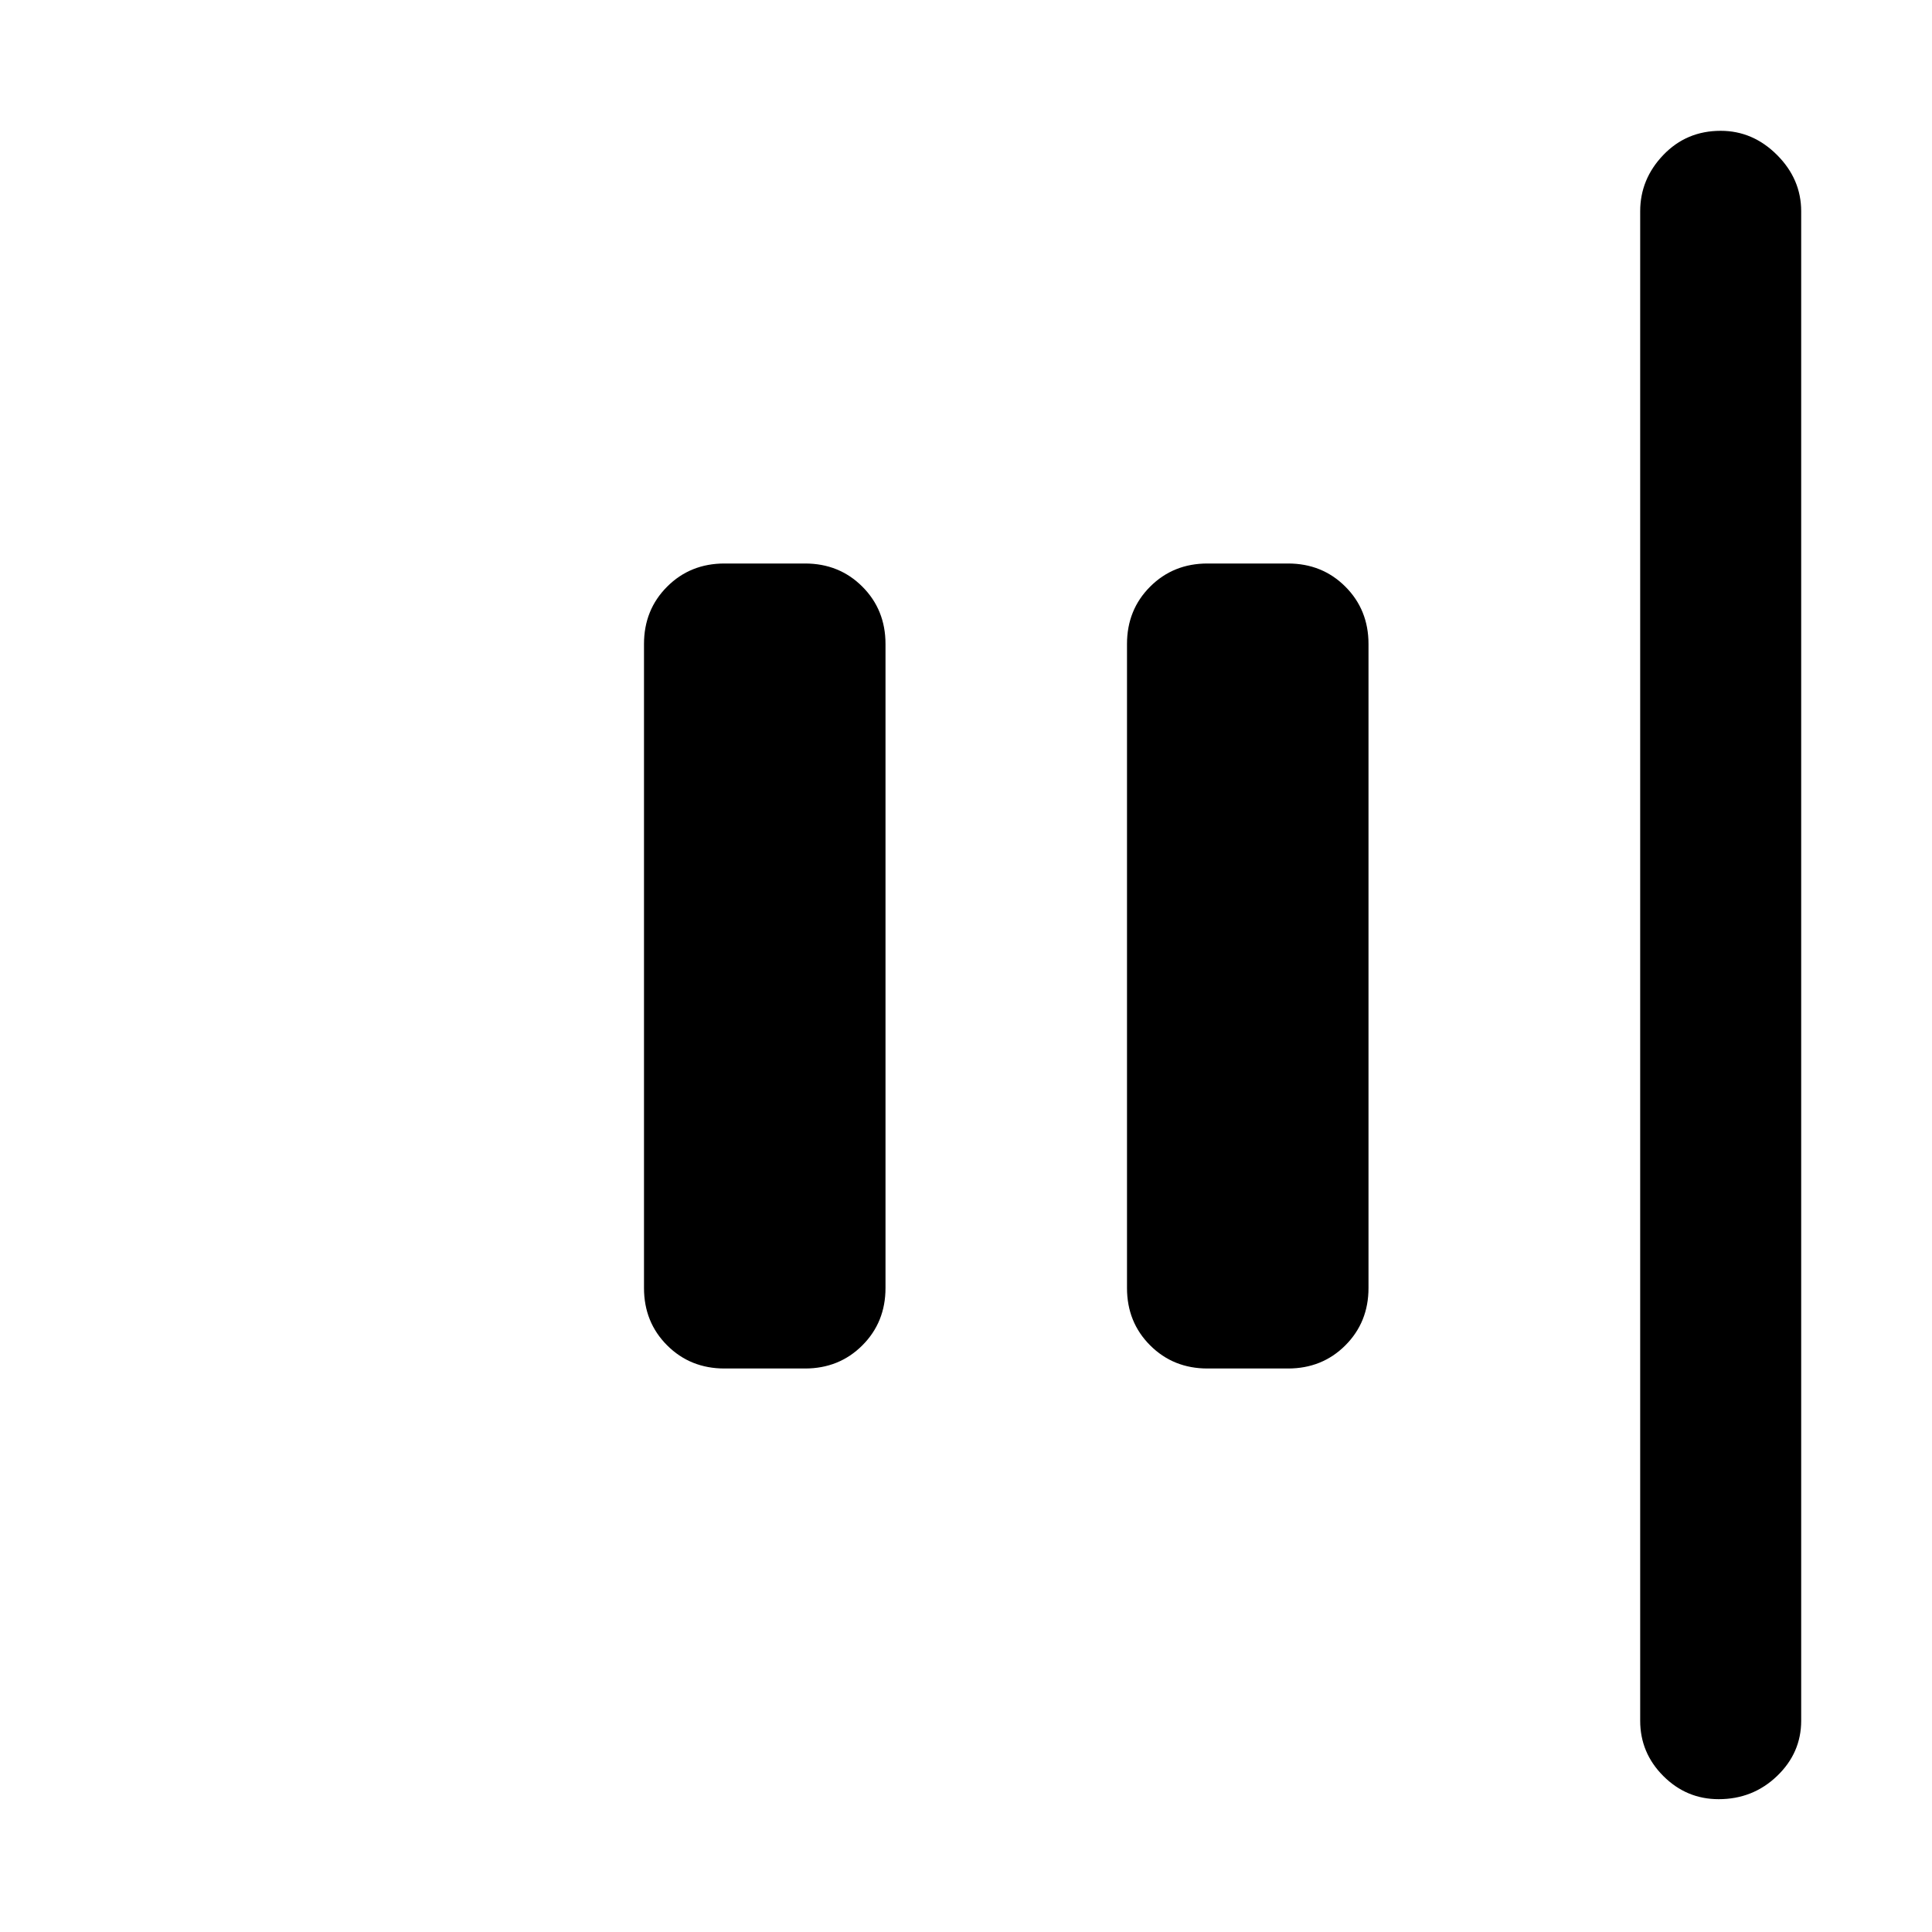 <svg xmlns="http://www.w3.org/2000/svg" width="48" height="48" viewBox="0 0 48 48"><path d="M42.7 44.7q-.8 0-1.375-.575t-.575-1.375V5.25q0-.8.575-1.4.575-.6 1.425-.6.8 0 1.4.6.6.6.6 1.4v37.5q0 .8-.6 1.375t-1.45.575ZM30 34q-.85 0-1.425-.575Q28 32.85 28 32V16q0-.85.575-1.425Q29.15 14 30 14h2q.85 0 1.425.575Q34 15.15 34 16v16q0 .85-.575 1.425Q32.85 34 32 34Zm-12 0q-.85 0-1.425-.575Q16 32.85 16 32V16q0-.85.575-1.425Q17.15 14 18 14h2q.85 0 1.425.575Q22 15.15 22 16v16q0 .85-.575 1.425Q20.85 34 20 34Z"/></svg>